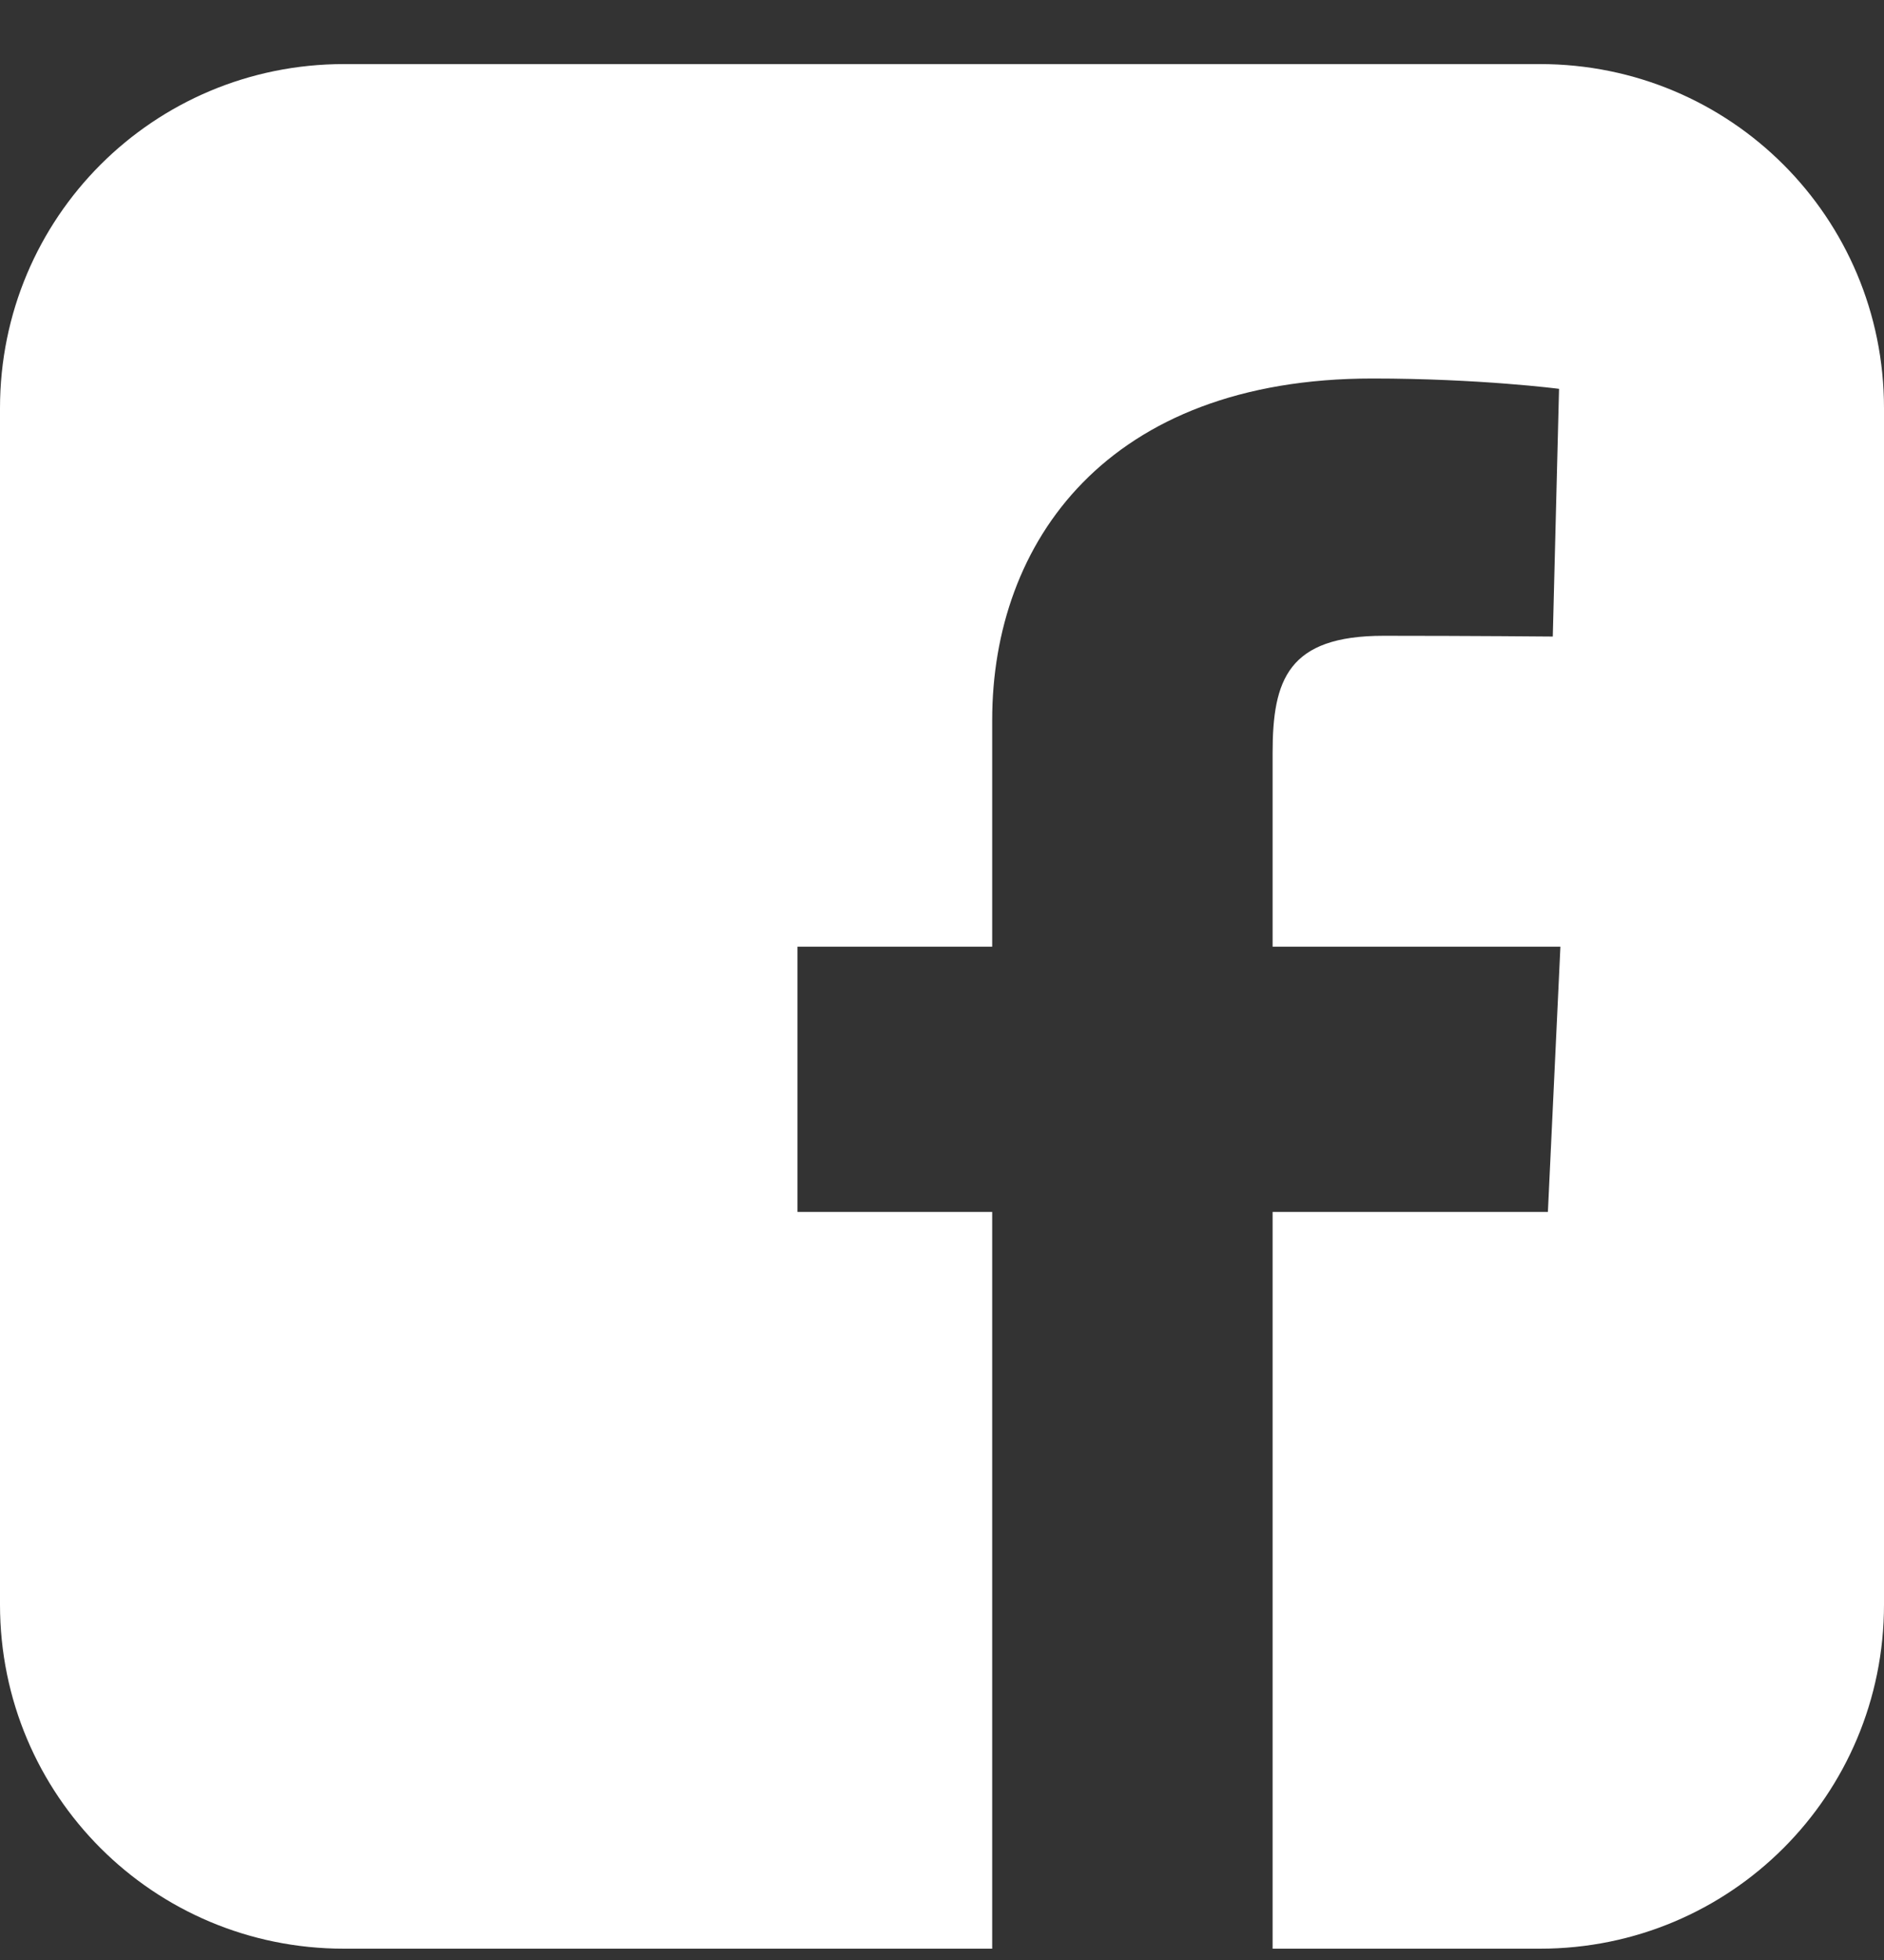 <svg width="25" height="26" viewBox="0 0 25 26" fill="none" xmlns="http://www.w3.org/2000/svg">
<rect x="0" y="0" width="25" height="26" fill="#333333" stroke="none"/>
<path d="M4.565 0.85C2.036 0.85 0 2.886 0 5.415V21.285C0 23.814 2.036 25.85 4.565 25.85H13.166V16.077H10.582V12.558H13.166V9.552C13.166 7.19 14.693 5.021 18.211 5.021C19.635 5.021 20.688 5.158 20.688 5.158L20.605 8.444C20.605 8.444 19.531 8.434 18.359 8.434C17.091 8.434 16.887 9.018 16.887 9.988V12.558H20.706L20.54 16.077H16.887V25.85H20.435C22.964 25.85 25 23.814 25 21.285V5.415C25 2.886 22.964 0.85 20.435 0.85H4.565L4.565 0.85Z" fill="white"/>
</svg>
